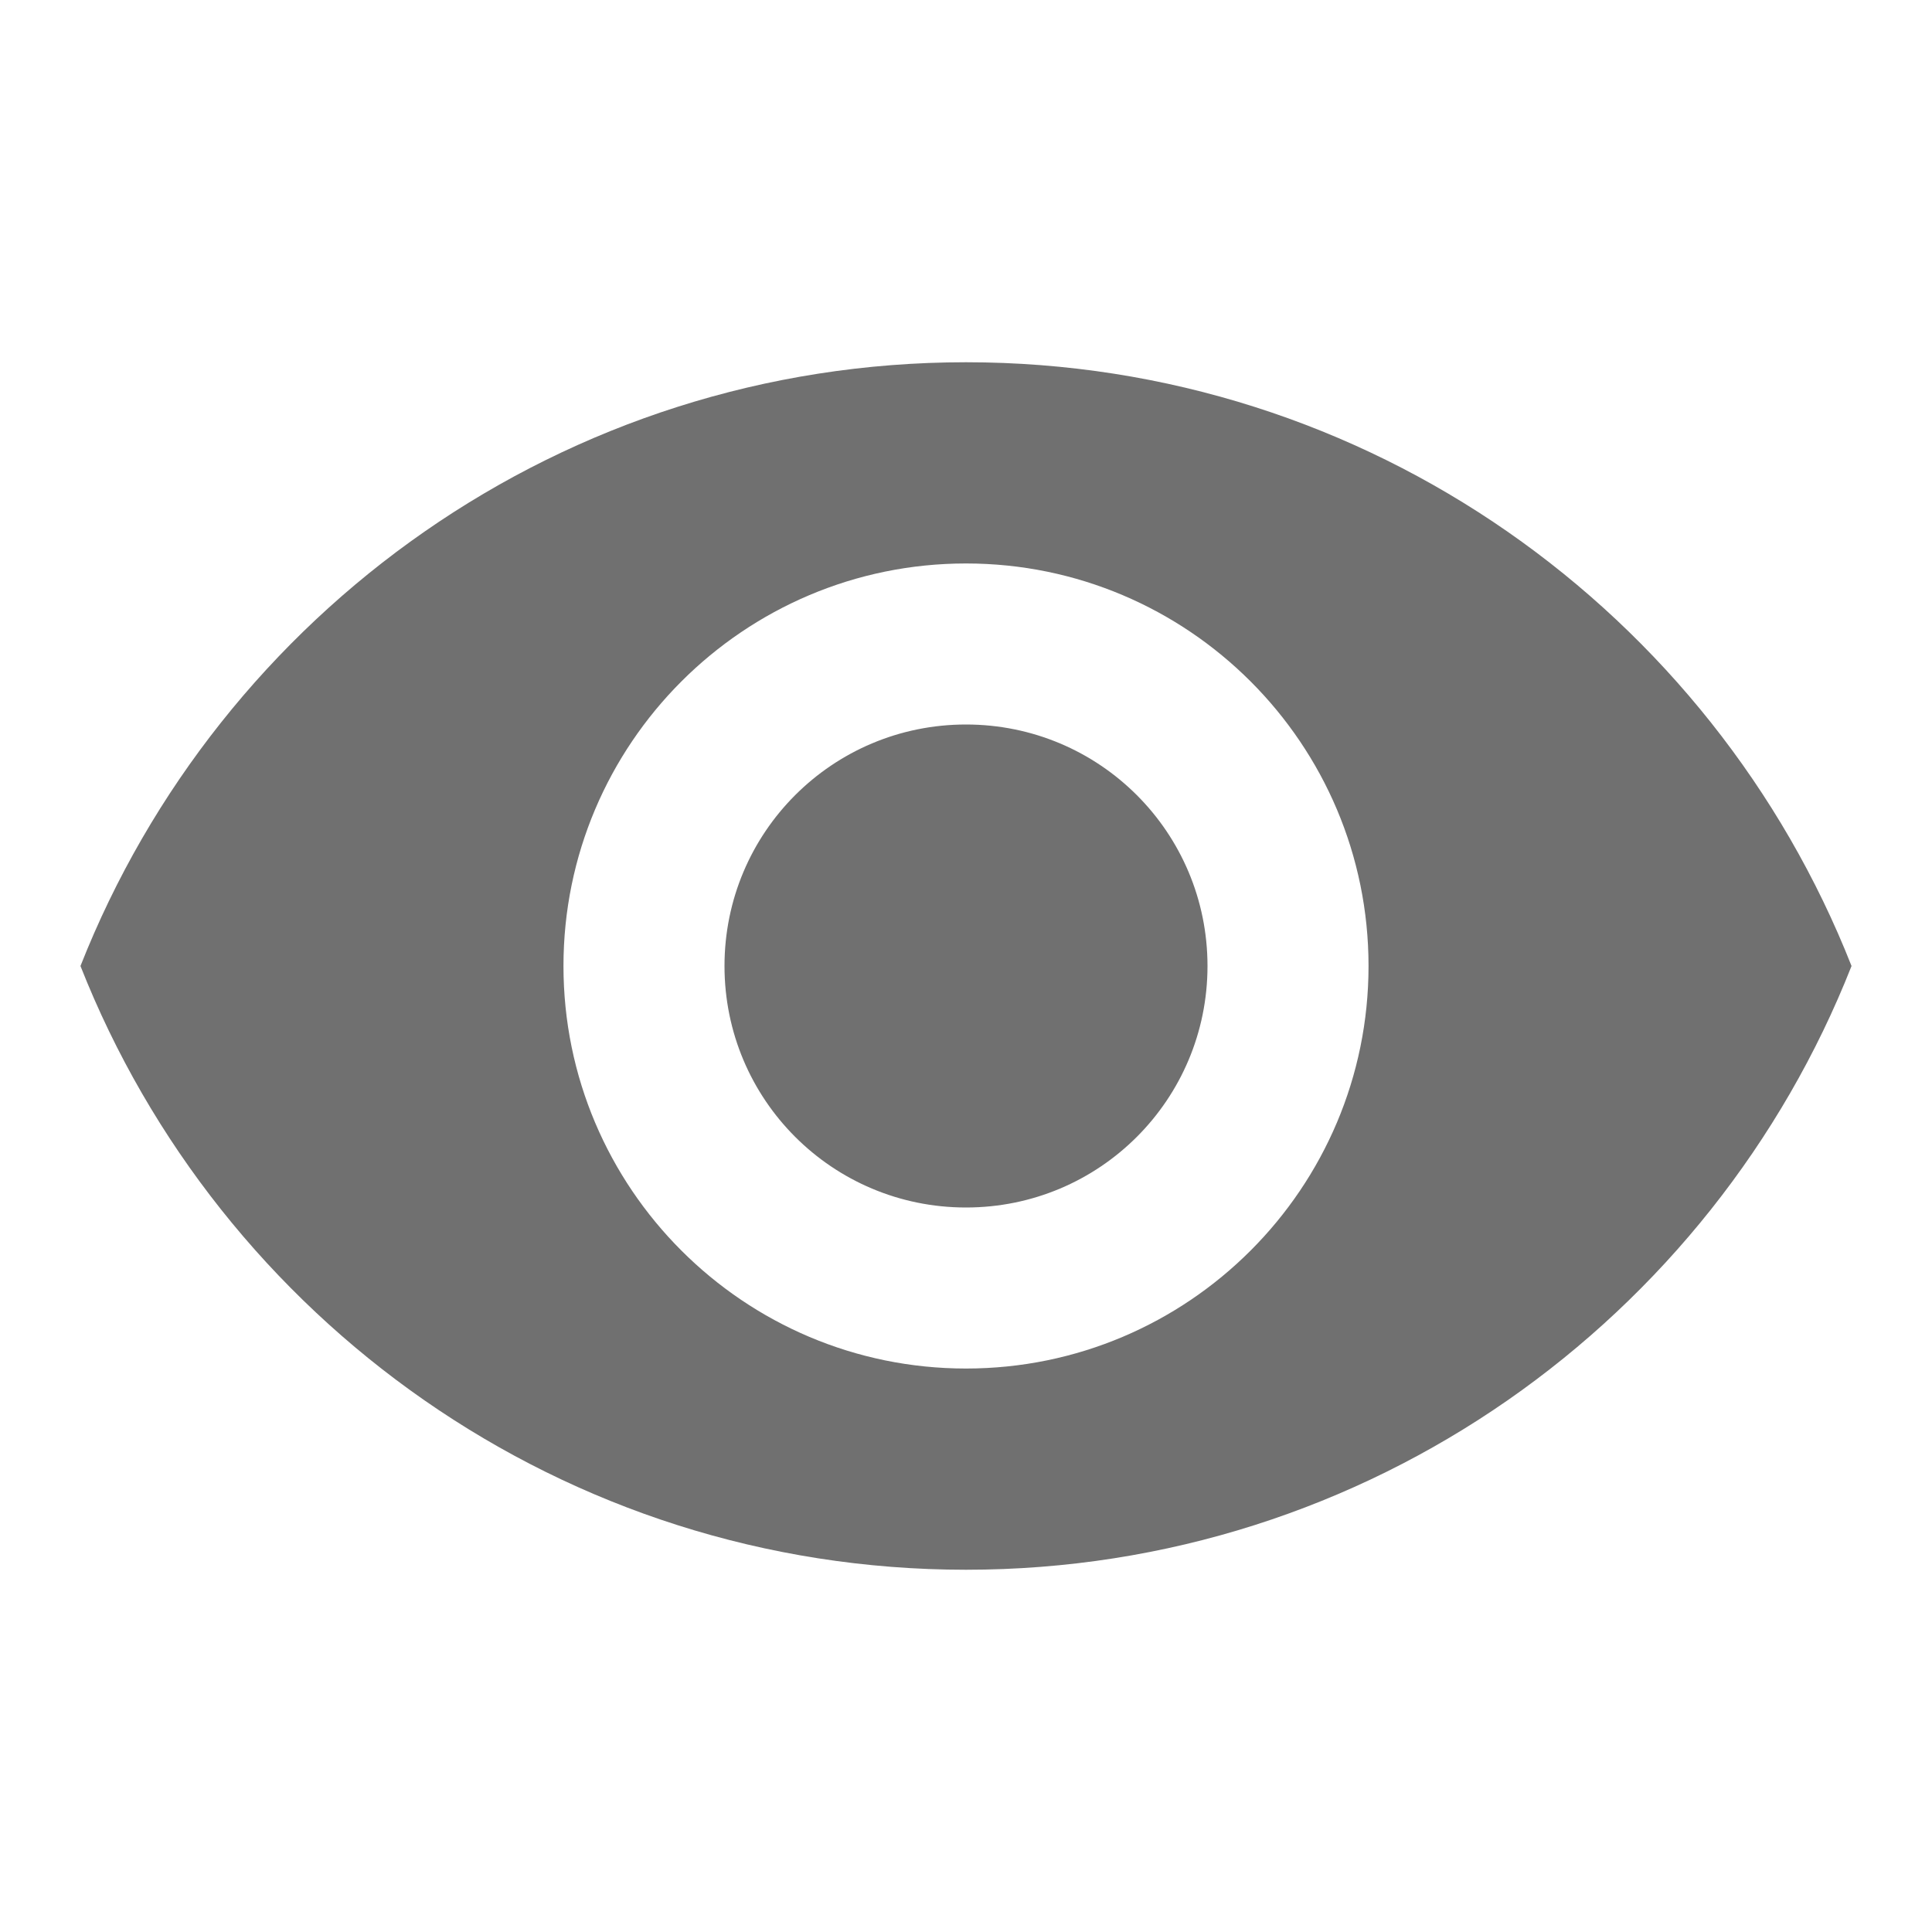 <?xml version="1.0" encoding="UTF-8"?>
<svg width="20px" height="20px" viewBox="0 0 20 20" version="1.1" xmlns="http://www.w3.org/2000/svg" xmlns:xlink="http://www.w3.org/1999/xlink">
    <title>visibility_black_24dp</title>
    <g id="Page-1" stroke="none" stroke-width="1" fill="none" fill-rule="evenodd">
        <g id="visibility_black_24dp">
            <polygon id="Path" points="0 0 20 0 20 20 0 20"></polygon>
            <path d="M10,3.75 C5.833,3.75 2.275,6.342 0.833,10 C2.275,13.658 5.833,16.25 10,16.25 C14.167,16.25 17.725,13.658 19.167,10 C17.725,6.342 14.167,3.75 10,3.75 Z M10,14.167 C7.7,14.167 5.833,12.3 5.833,10 C5.833,7.7 7.7,5.833 10,5.833 C12.3,5.833 14.167,7.7 14.167,10 C14.167,12.3 12.3,14.167 10,14.167 Z M10,7.5 C8.617,7.5 7.5,8.617 7.5,10 C7.5,11.383 8.617,12.5 10,12.5 C11.383,12.5 12.5,11.383 12.5,10 C12.5,8.617 11.383,7.5 10,7.5 Z" id="Shape" fill="#707070" fill-rule="nonzero"></path>
        </g>
    </g>
</svg>